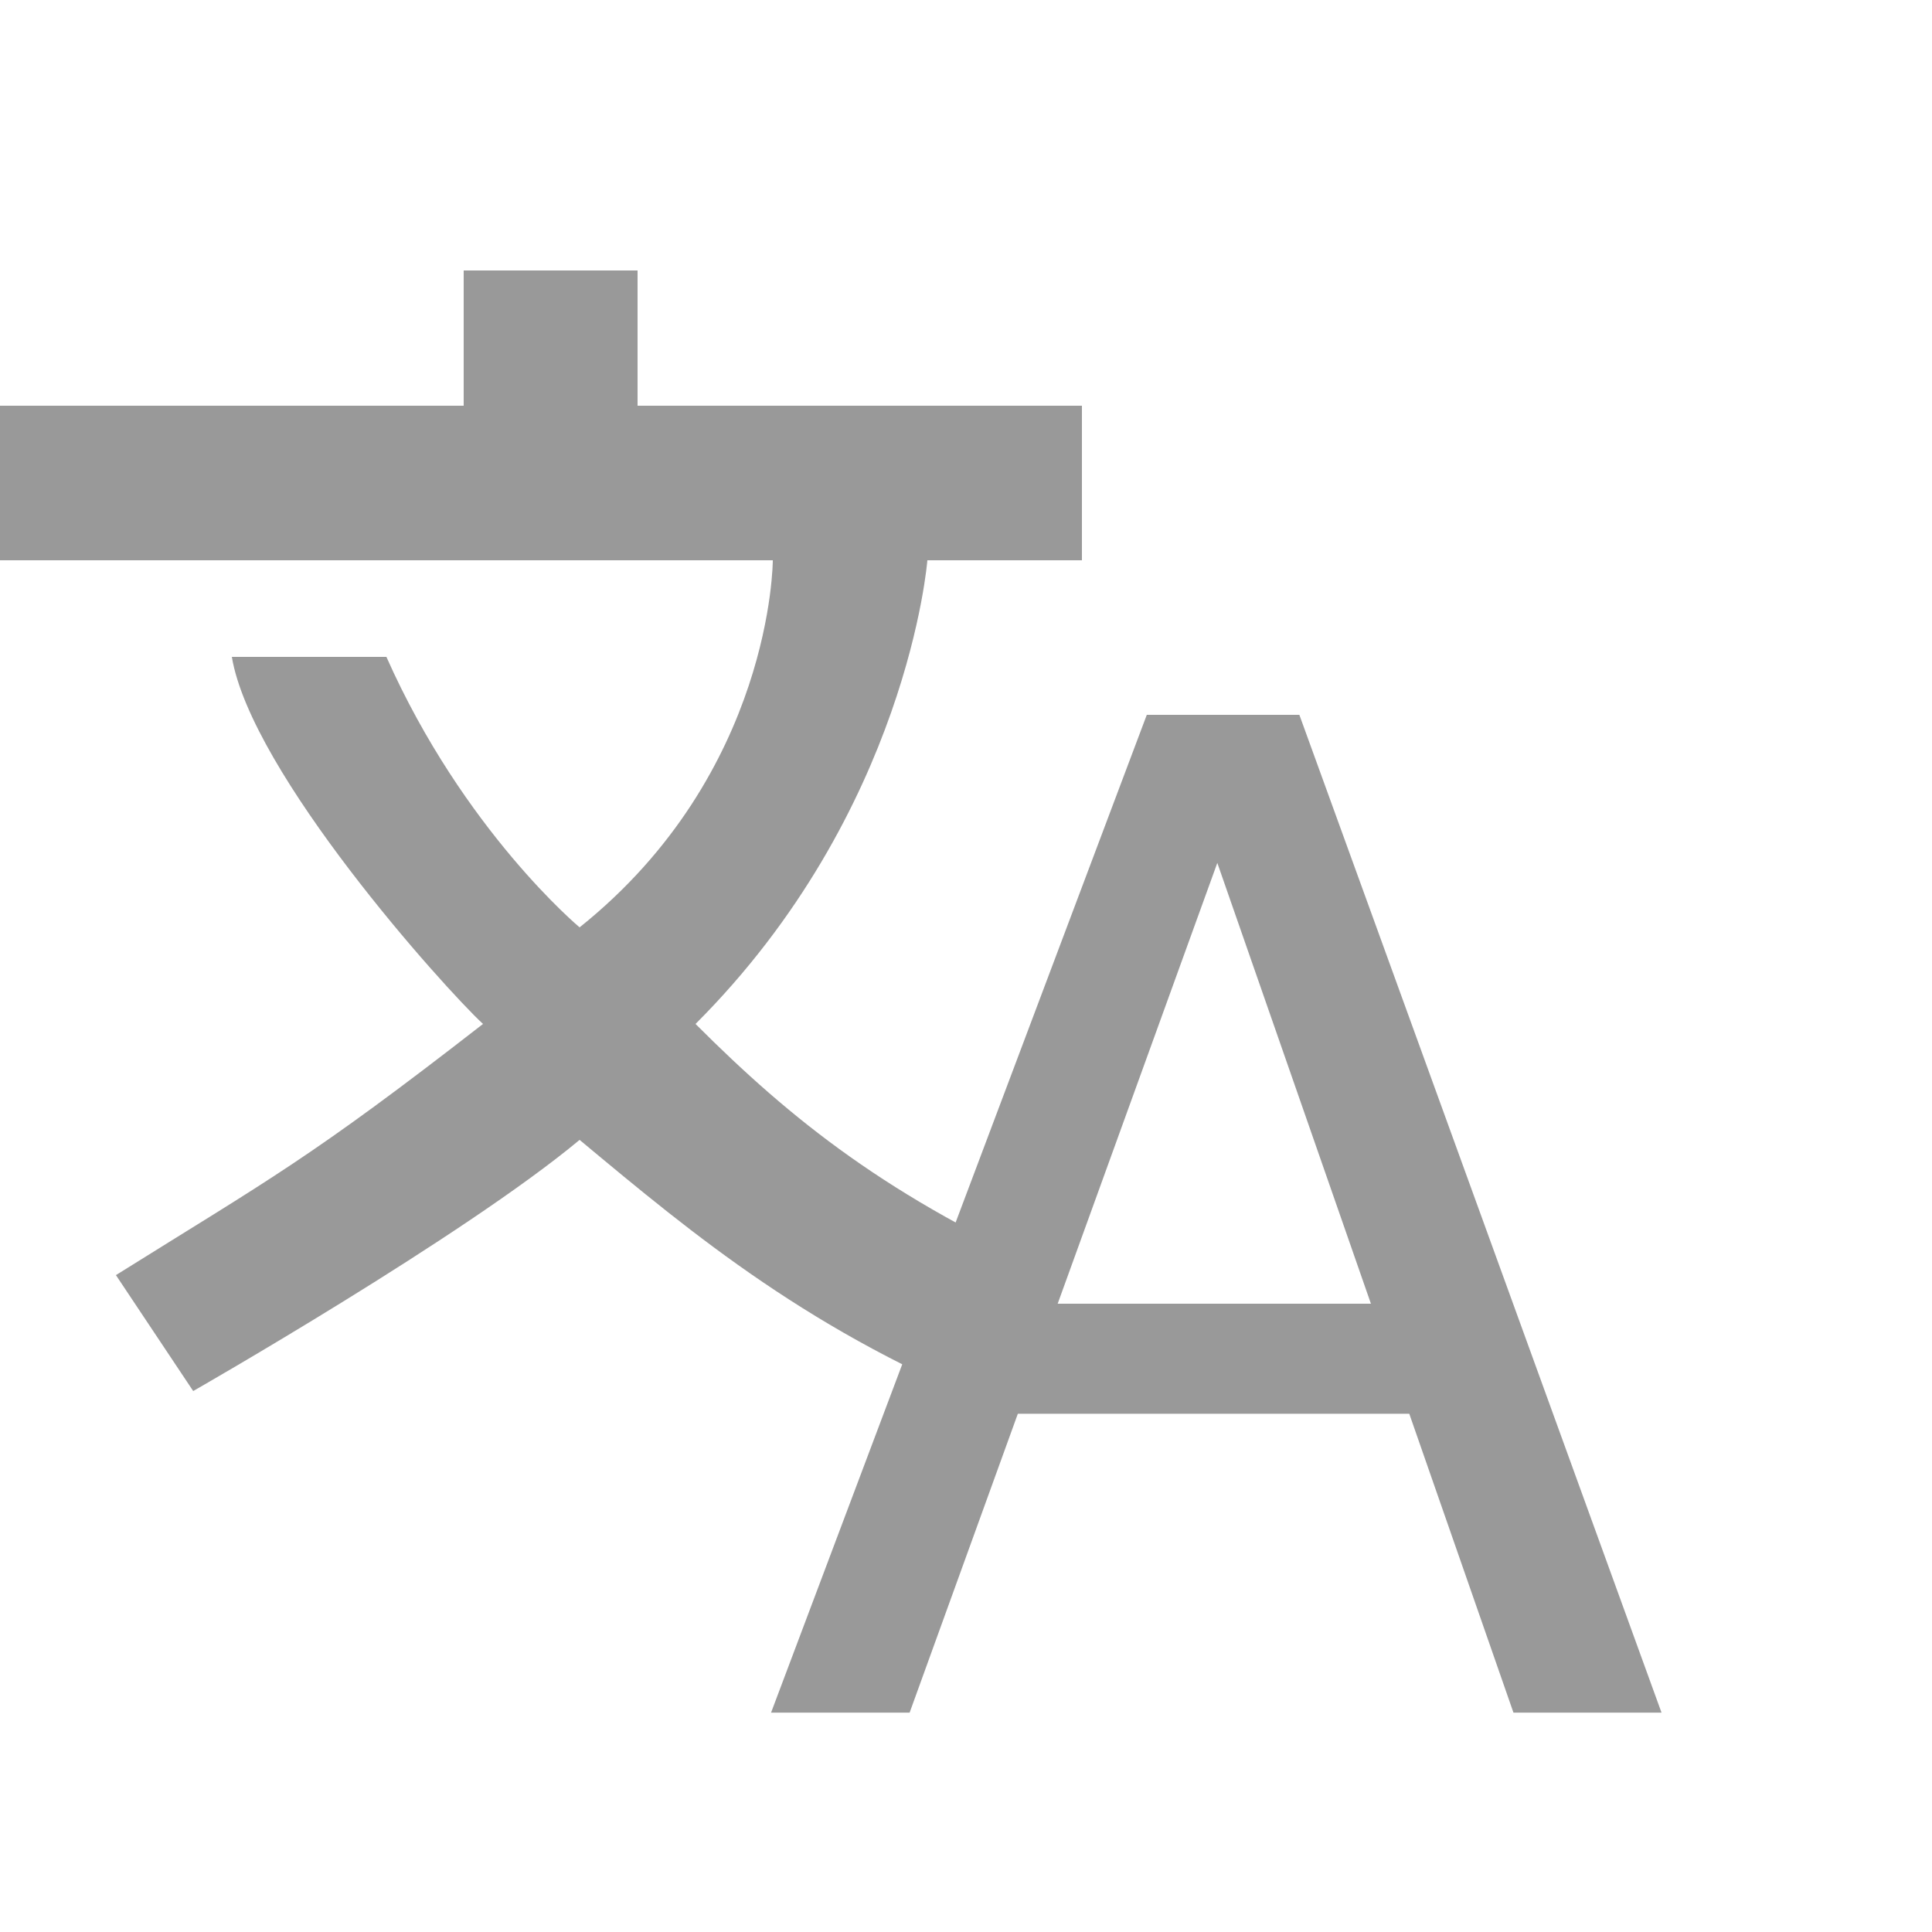 <svg fill="#999" xmlns="http://www.w3.org/2000/svg" viewBox="0 -14 100 100" overflow="visible"><path d="M59.358 23h7.897L86 74.645h-7.664l-5.392-15.469H52.683l-5.601 15.469H39.91L59.358 23zm11.601 30.48l-7.951-22.816-8.263 22.816h16.214z"/><path d="M52 59c-10-4-16-9-22-14 0 0 1.252 1.252 0 0-6 5-20 13-20 13l-4-6c8-5 10-6 19-13-2.062-1.917-12-13-13-19h8c4 9 10 14 10 14 10-8 10-19 10-19h8s-1 13-12 24c5 5 10 9 19 13l-3 7zM0 15h56V7H33V0h-9v7H0v8z"/></svg>